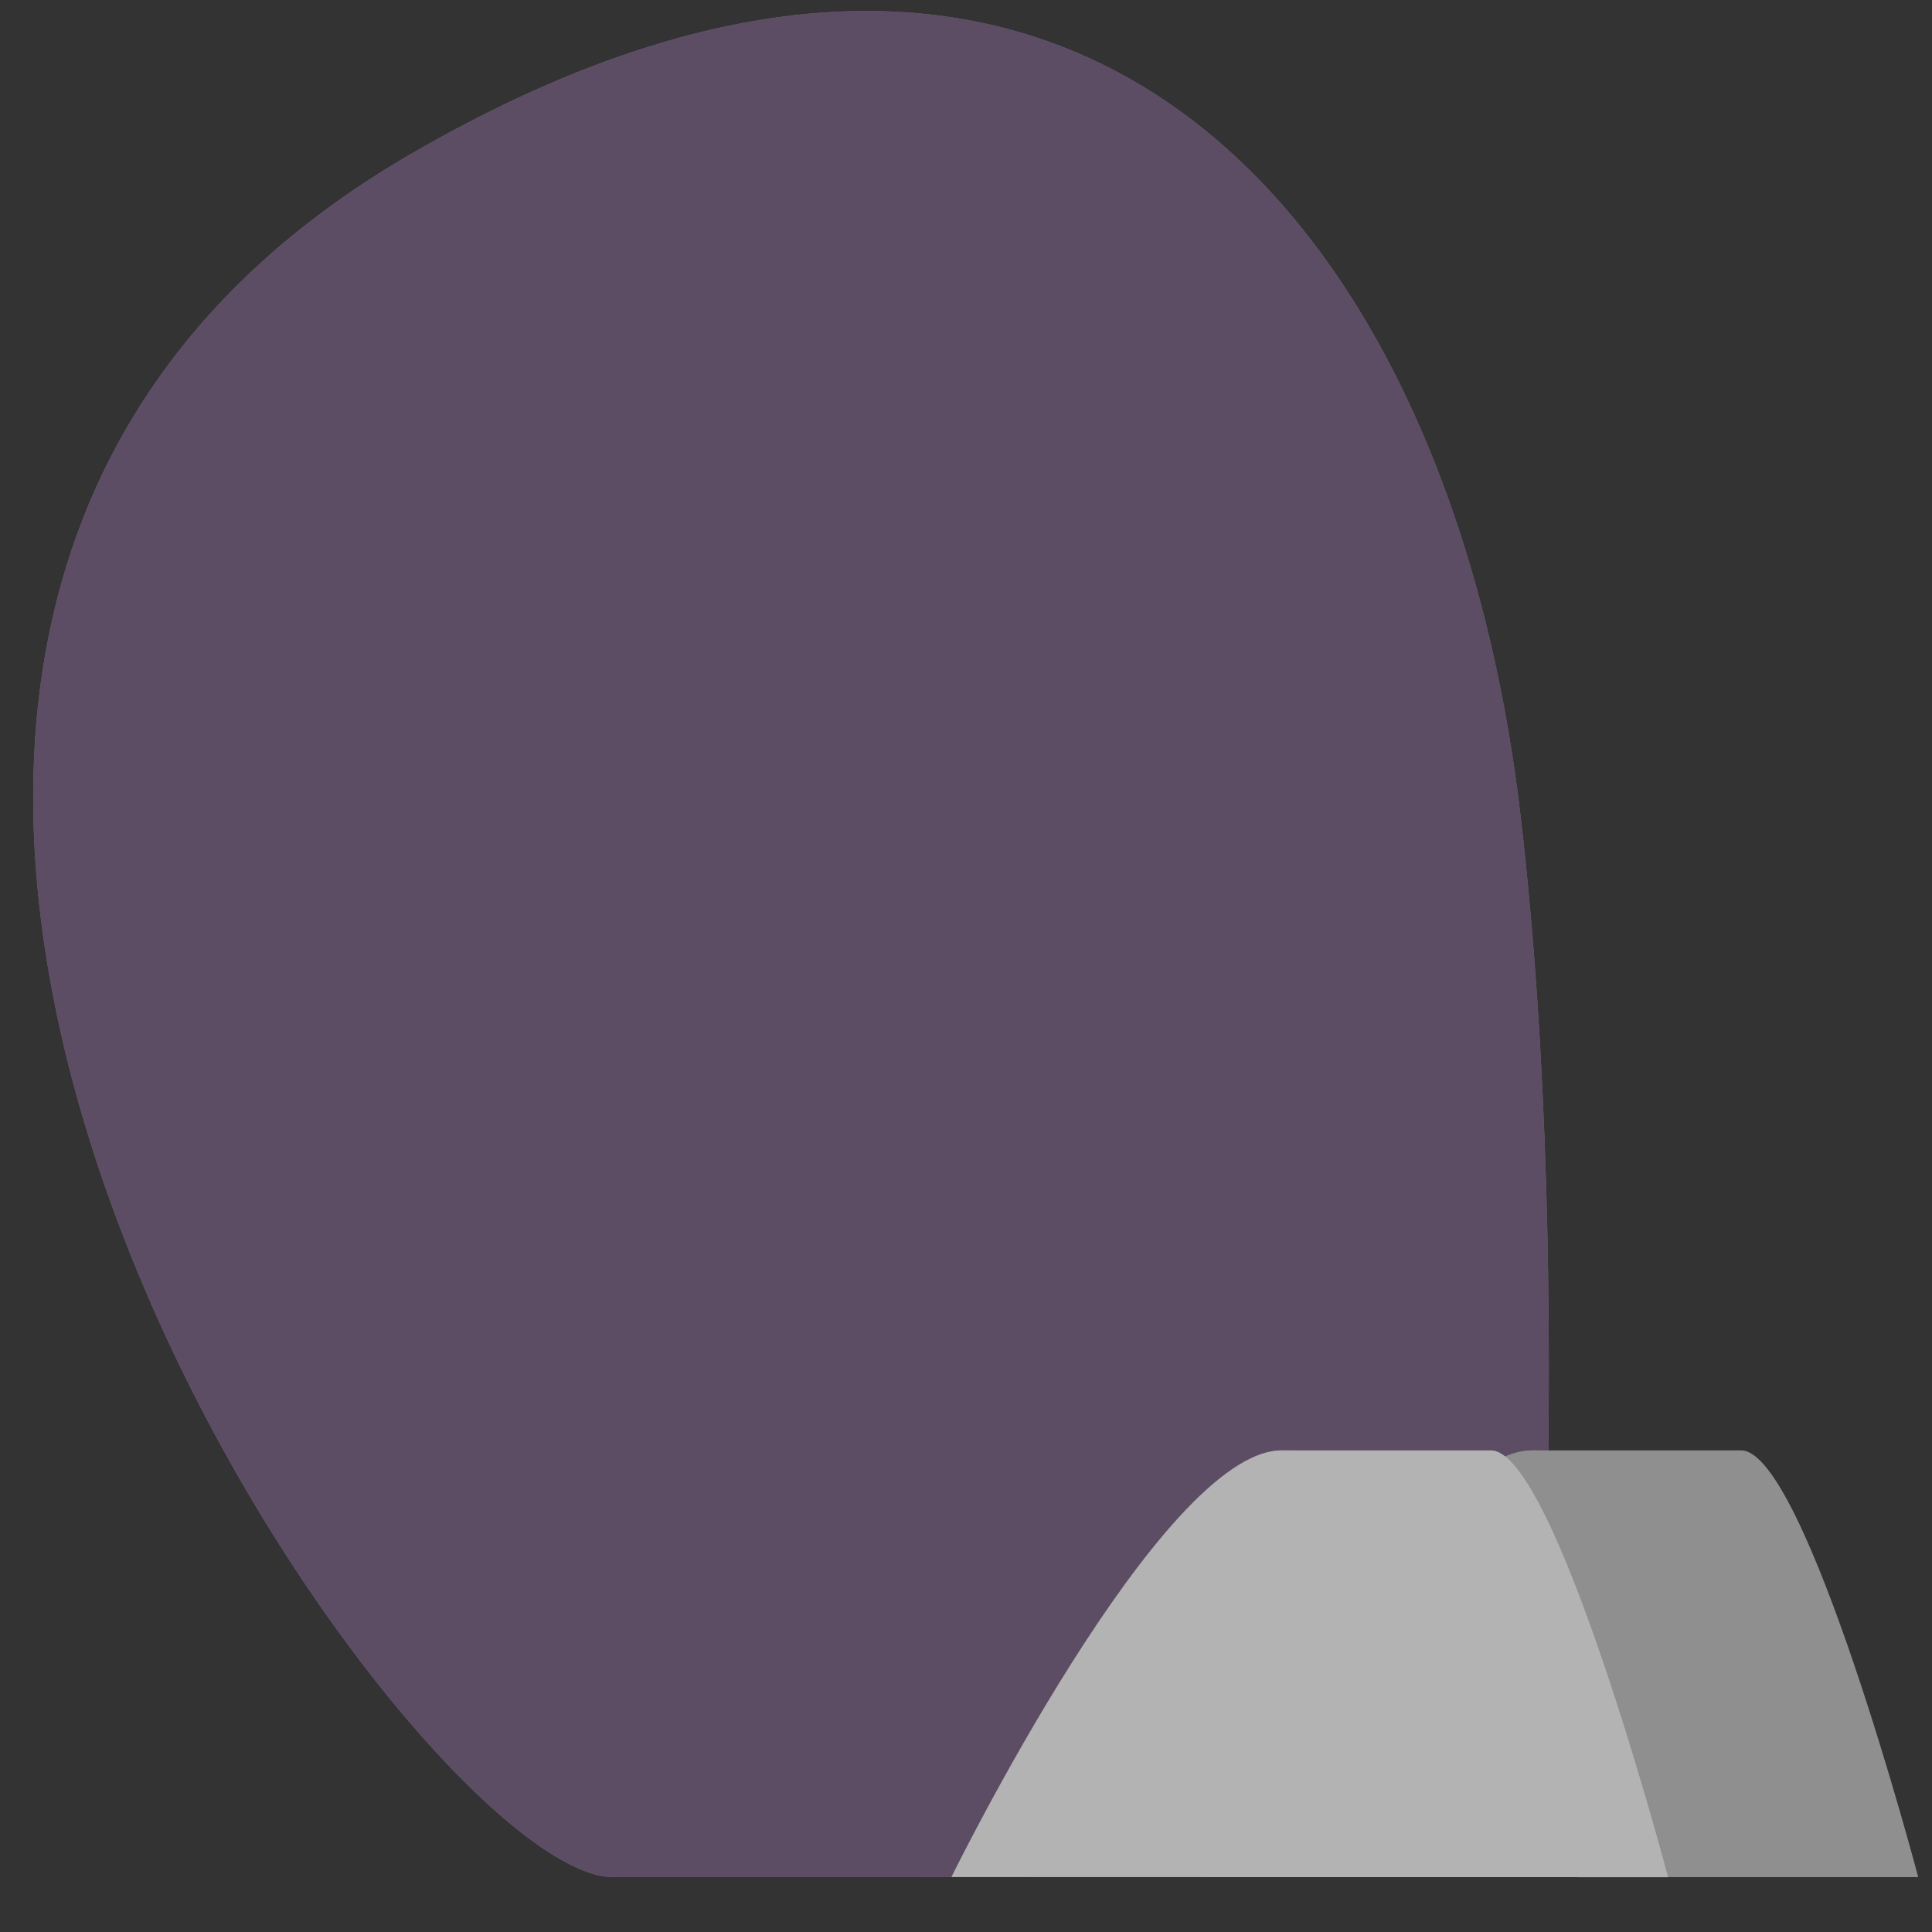 <?xml version="1.0" encoding="UTF-8" standalone="no"?>
<!DOCTYPE svg PUBLIC "-//W3C//DTD SVG 1.1//EN" "http://www.w3.org/Graphics/SVG/1.1/DTD/svg11.dtd">
<svg width="100%" height="100%" viewBox="0 0 33 33" version="1.1" xmlns="http://www.w3.org/2000/svg" xmlns:xlink="http://www.w3.org/1999/xlink" xml:space="preserve" xmlns:serif="http://www.serif.com/" style="fill-rule:evenodd;clip-rule:evenodd;stroke-linejoin:round;stroke-miterlimit:2;">
    <rect x="0" y="0" width="33" height="33" fill="#333333" stroke="none"/>
    <g transform="matrix(1,0,0,1,-154,-144)">
        <g id="Background---Front-Lower-Leg" serif:id="Background - Front Lower Leg">
            <g transform="matrix(0.76,0.65,0.65,-0.76,152.534,172.297)">
                <path d="M11.518,4.896C8.864,2.626 -15.891,8.914 -10.235,25.017C-5.84,37.528 4.15,35.571 11.518,28.746C17.696,23.025 23.426,15.082 23.426,15.082L11.518,4.896Z" style="fill:rgb(186,155,201);fill-rule:nonzero;"/>
            </g>
            <g opacity="0.5">
                <g transform="matrix(0.76,0.65,0.65,-0.76,152.534,172.297)">
                    <path d="M11.518,4.896C8.864,2.626 -15.891,8.914 -10.235,25.017C-5.84,37.528 4.15,35.571 11.518,28.746C17.696,23.025 23.426,15.082 23.426,15.082L11.518,4.896Z" style="fill-rule:nonzero;"/>
                </g>
            </g>
            <g transform="matrix(0.62,0.784,0.784,-0.62,173.992,169.879)">
                <path d="M5.183,-3.417C5.183,-3.417 1.684,3.912 2.964,5.53L5.183,8.335C5.865,9.198 12.778,6.185 12.778,6.185L5.183,-3.417Z" style="fill:rgb(204,204,204);fill-rule:nonzero;"/>
            </g>
            <g opacity="0.3">
                <g transform="matrix(0.62,0.784,0.784,-0.62,173.992,169.879)">
                    <path d="M5.183,-3.417C5.183,-3.417 1.684,3.912 2.964,5.53L5.183,8.335C5.865,9.198 12.778,6.185 12.778,6.185L5.183,-3.417Z" style="fill-rule:nonzero;"/>
                </g>
            </g>
            <g transform="matrix(0.62,0.784,0.784,-0.62,169.719,169.879)">
                <path d="M5.182,-3.417C5.182,-3.417 1.683,3.911 2.964,5.53L5.182,8.334C5.866,9.198 12.779,6.184 12.779,6.184L5.182,-3.417Z" style="fill:white;fill-rule:nonzero;"/>
            </g>
            <g opacity="0.3">
                <g transform="matrix(0.62,0.784,0.784,-0.62,169.719,169.879)">
                    <path d="M5.182,-3.417C5.182,-3.417 1.683,3.911 2.964,5.53L5.182,8.334C5.866,9.198 12.779,6.184 12.779,6.184L5.182,-3.417Z" style="fill-rule:nonzero;"/>
                </g>
            </g>
        </g>
    </g>
</svg>
